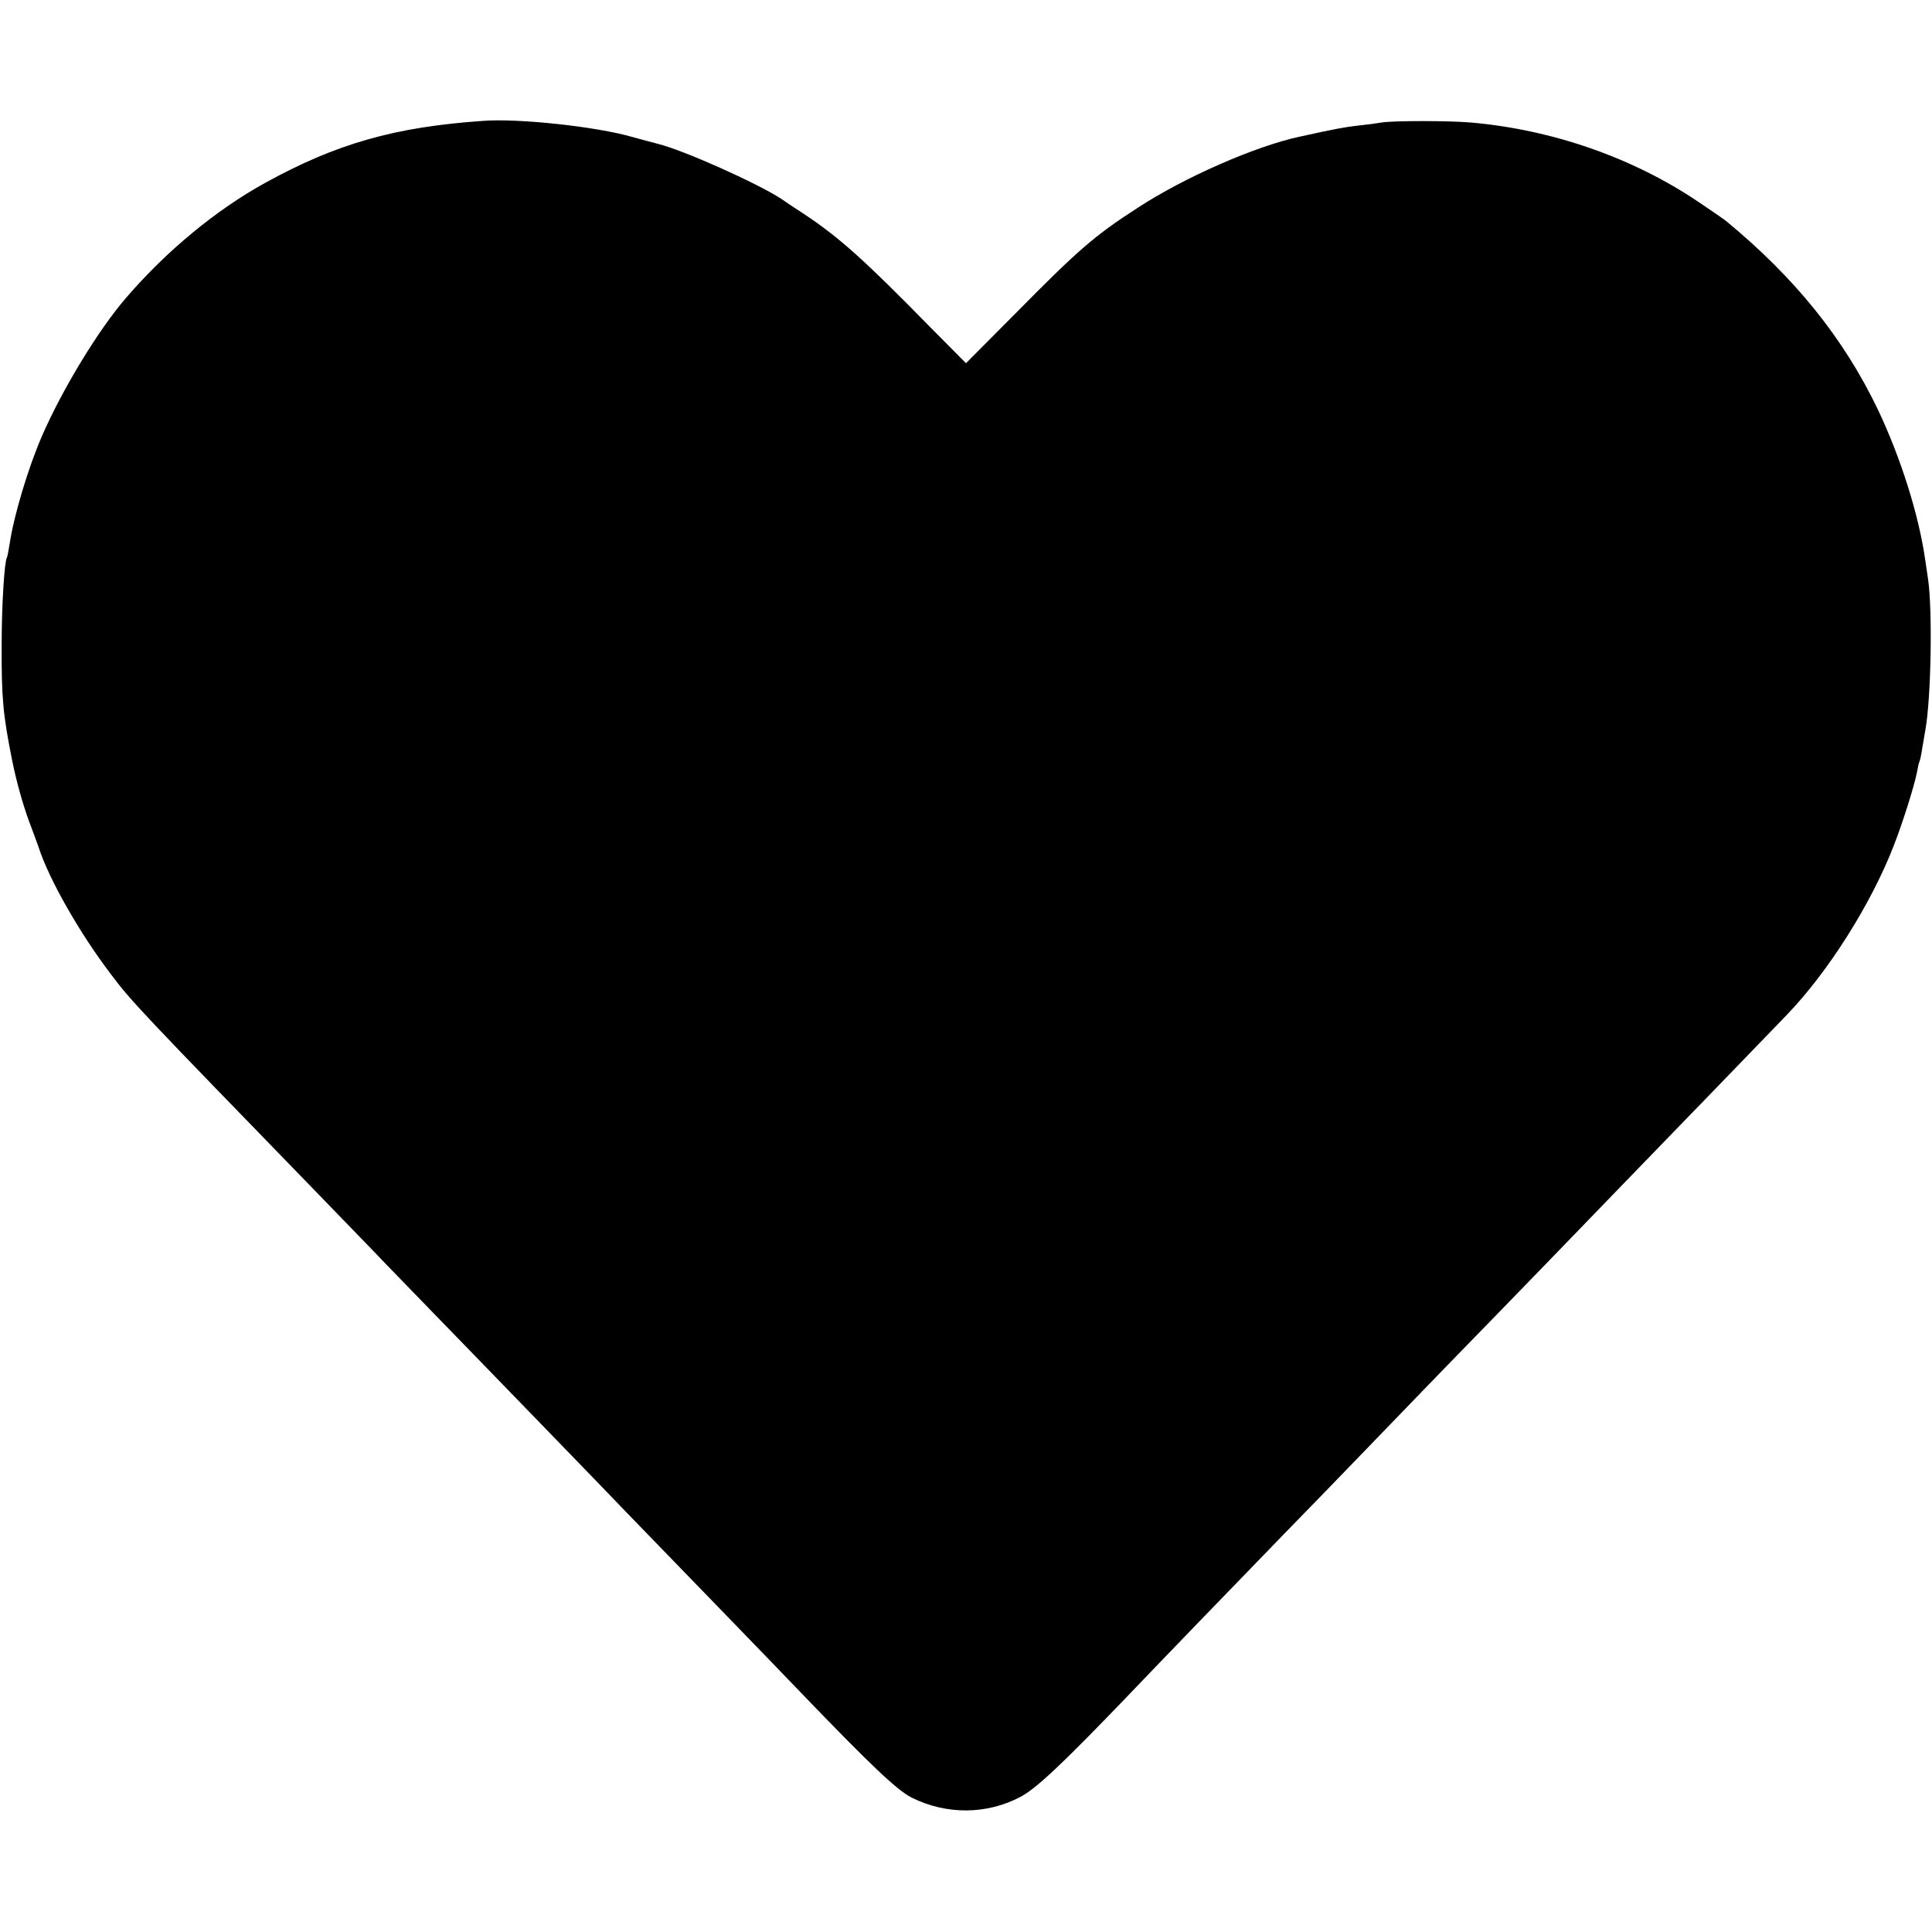 <?xml version="1.0" standalone="no"?>
<!DOCTYPE svg PUBLIC "-//W3C//DTD SVG 20010904//EN"
 "http://www.w3.org/TR/2001/REC-SVG-20010904/DTD/svg10.dtd">
<svg version="1.0" xmlns="http://www.w3.org/2000/svg"
 width="700pt" height="700pt" viewBox="0 0 700 700"
 preserveAspectRatio="xMidYMid meet">
<g transform="translate(0,700) scale(0.1,-0.1)"
fill="#000000" stroke="none">
<path d="M1750 6562 c-320 -22 -533 -83 -790 -225 -176 -97 -356 -245 -504
-417 -100 -116 -230 -330 -304 -500 -50 -115 -102 -289 -117 -390 -4 -25 -8
-47 -10 -50 -9 -15 -19 -172 -19 -315 -1 -193 5 -255 38 -420 16 -79 39 -160
61 -220 15 -39 30 -81 35 -95 37 -115 149 -312 262 -460 74 -99 113 -139 743
-788 88 -91 185 -191 215 -222 30 -32 123 -127 205 -212 83 -85 259 -267 392
-404 133 -137 276 -285 318 -329 43 -44 184 -190 314 -324 130 -134 271 -280
314 -325 255 -265 347 -352 400 -379 126 -63 273 -62 395 3 57 30 154 122 379
356 72 76 440 457 583 604 47 48 191 196 320 330 129 134 262 271 295 305 137
140 568 585 635 655 40 41 179 185 309 319 130 134 245 254 256 265 150 156
305 402 386 611 34 86 76 222 85 269 3 16 6 32 8 35 2 3 7 24 10 46 4 22 9 54
12 70 21 117 26 434 10 545 -3 19 -8 53 -11 75 -24 164 -89 368 -171 541 -124
259 -302 479 -551 684 -6 5 -51 36 -100 69 -236 159 -527 261 -823 287 -79 7
-284 7 -325 0 -17 -3 -54 -8 -84 -11 -46 -5 -84 -12 -211 -40 -160 -34 -420
-148 -588 -258 -158 -102 -215 -152 -448 -388 l-174 -175 -128 129 c-239 244
-331 327 -461 413 -31 20 -67 44 -81 54 -86 56 -353 176 -447 199 -21 5 -63
17 -93 25 -128 37 -412 68 -540 58z"/>
</g>
</svg>
